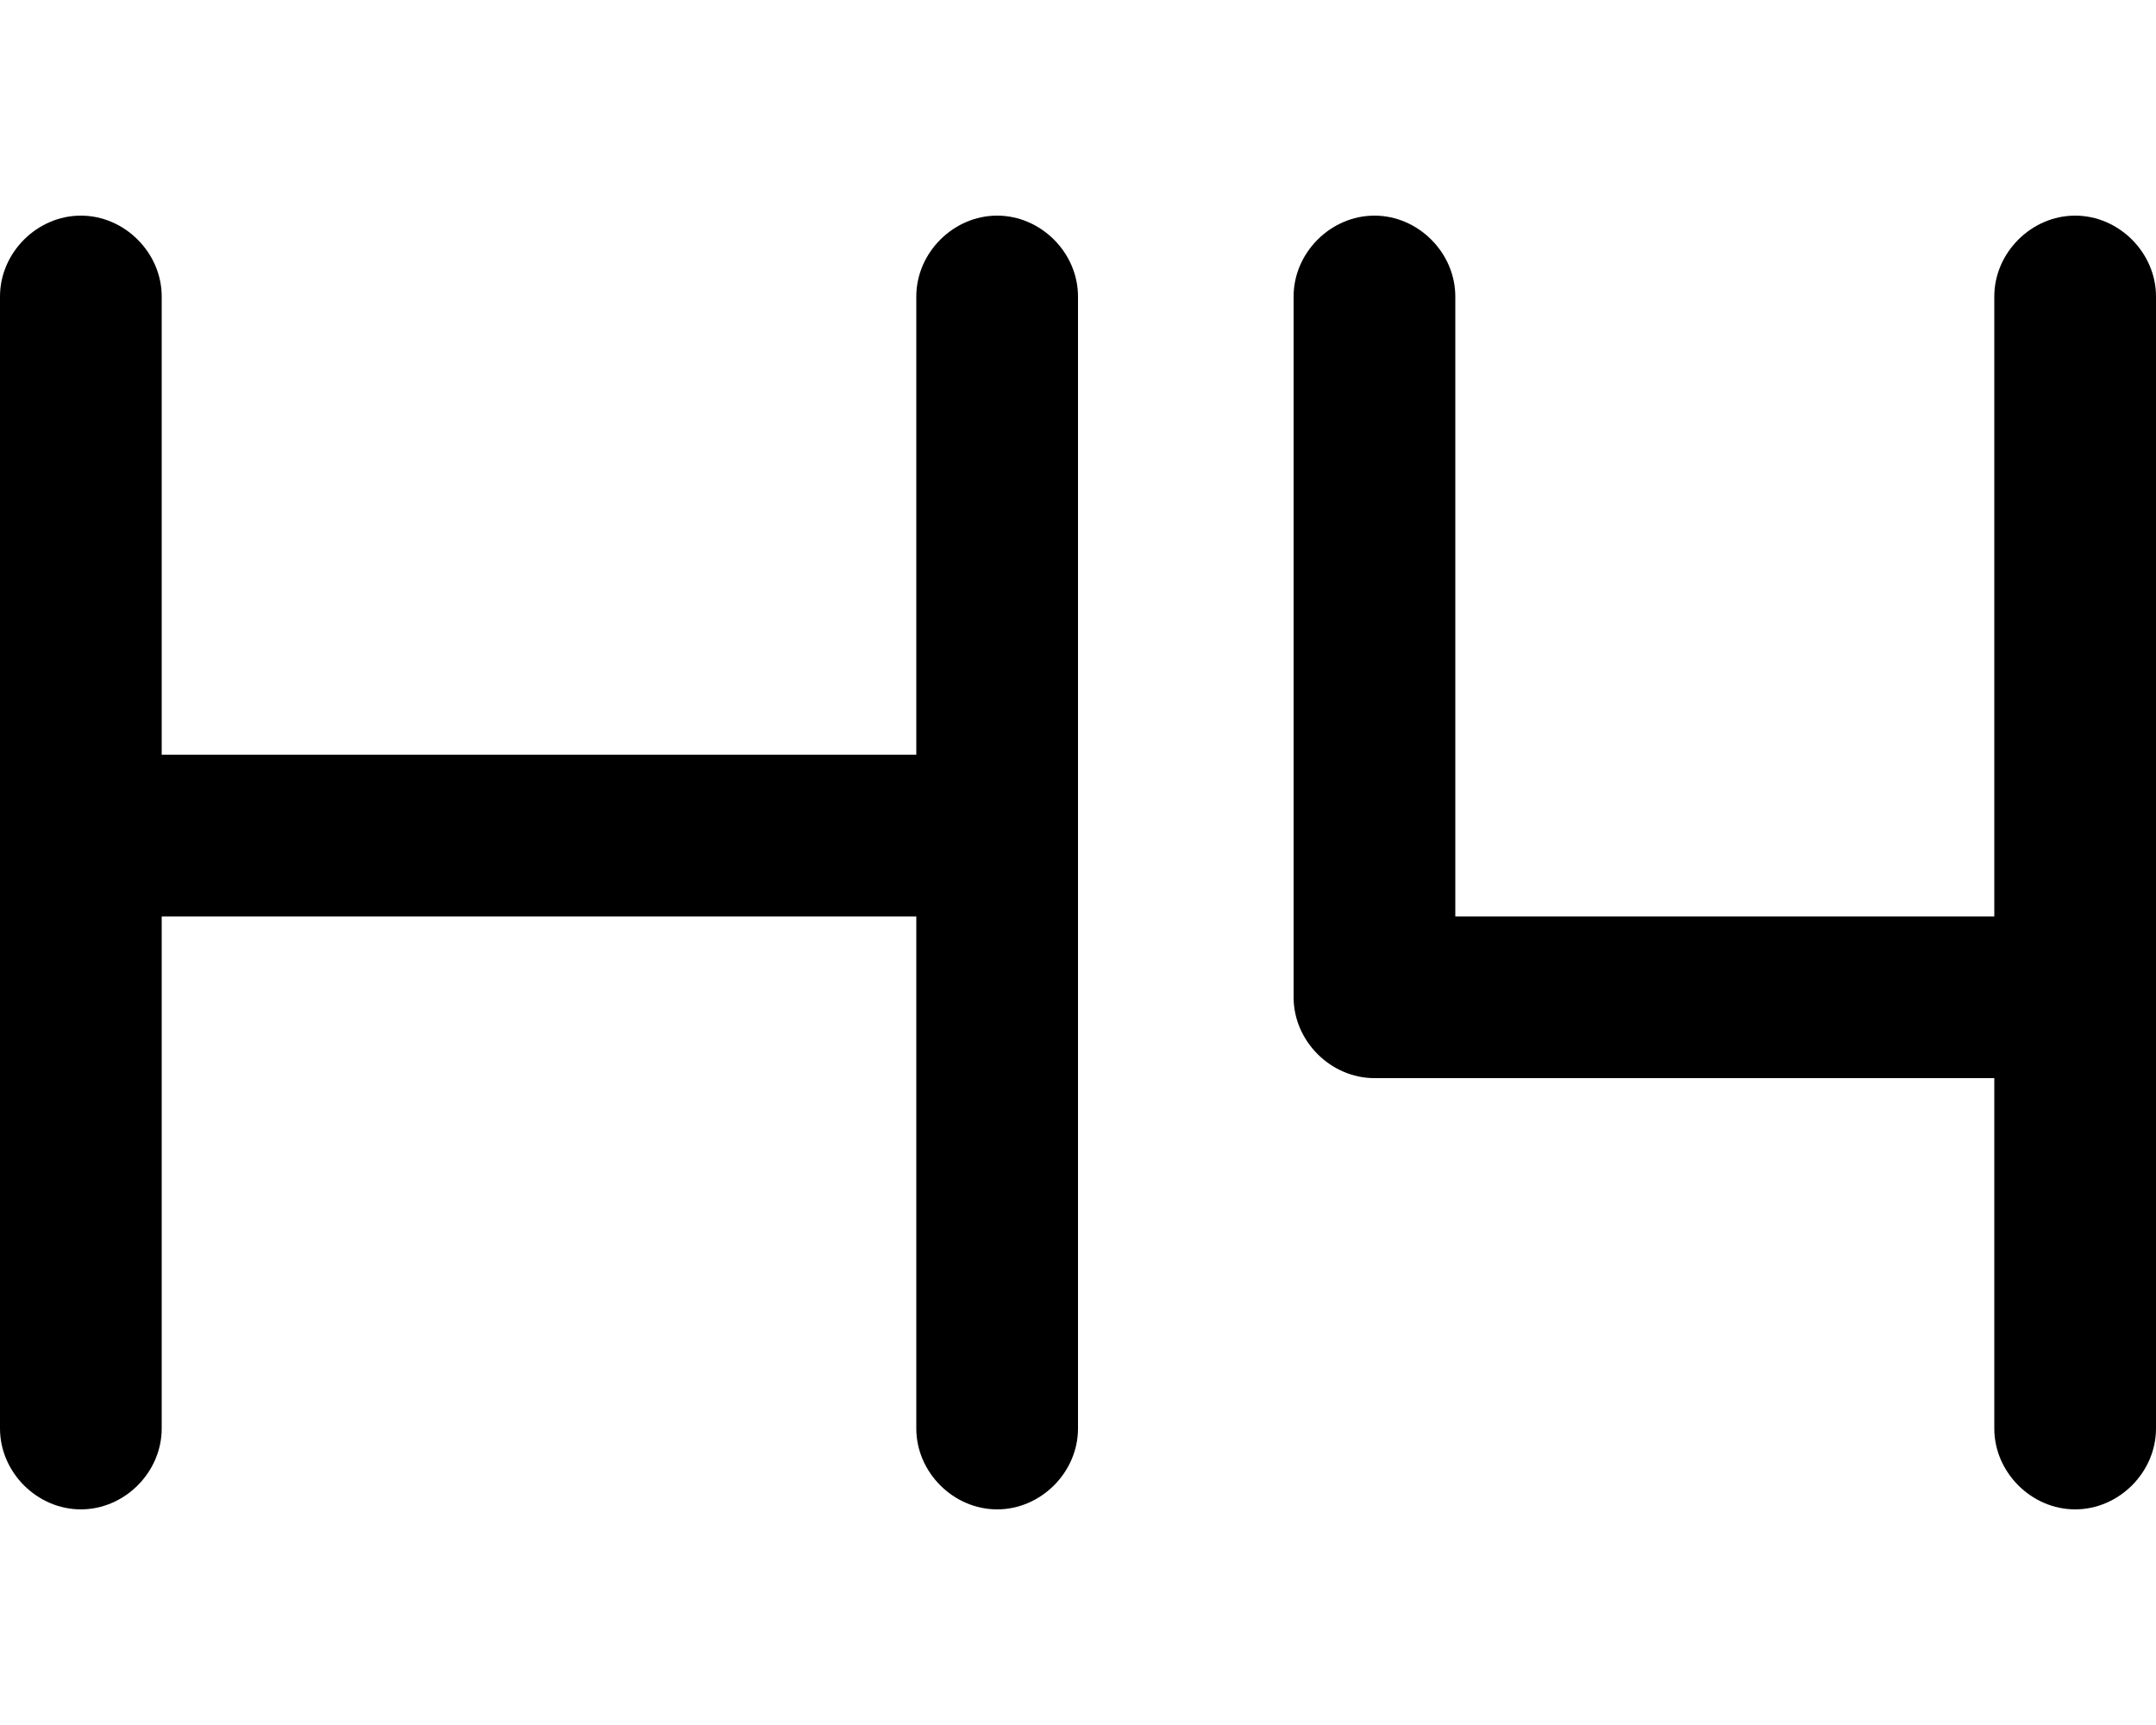 <svg xmlns="http://www.w3.org/2000/svg" viewBox="0 0 640 512"><!-- Font Awesome Pro 6.0.0-alpha1 by @fontawesome - https://fontawesome.com License - https://fontawesome.com/license (Commercial License) --><path d="M296 64C283 64 272 75 272 88V224H48V88C48 75 37 64 24 64S0 75 0 88V424C0 437 11 448 24 448S48 437 48 424V272H272V424C272 437 283 448 296 448S320 437 320 424V88C320 75 309 64 296 64ZM616 64C603 64 592 75 592 88V272H432V88C432 75 421 64 408 64S384 75 384 88V296C384 309 395 320 408 320H592V424C592 437 603 448 616 448S640 437 640 424V88C640 75 629 64 616 64Z"/></svg>